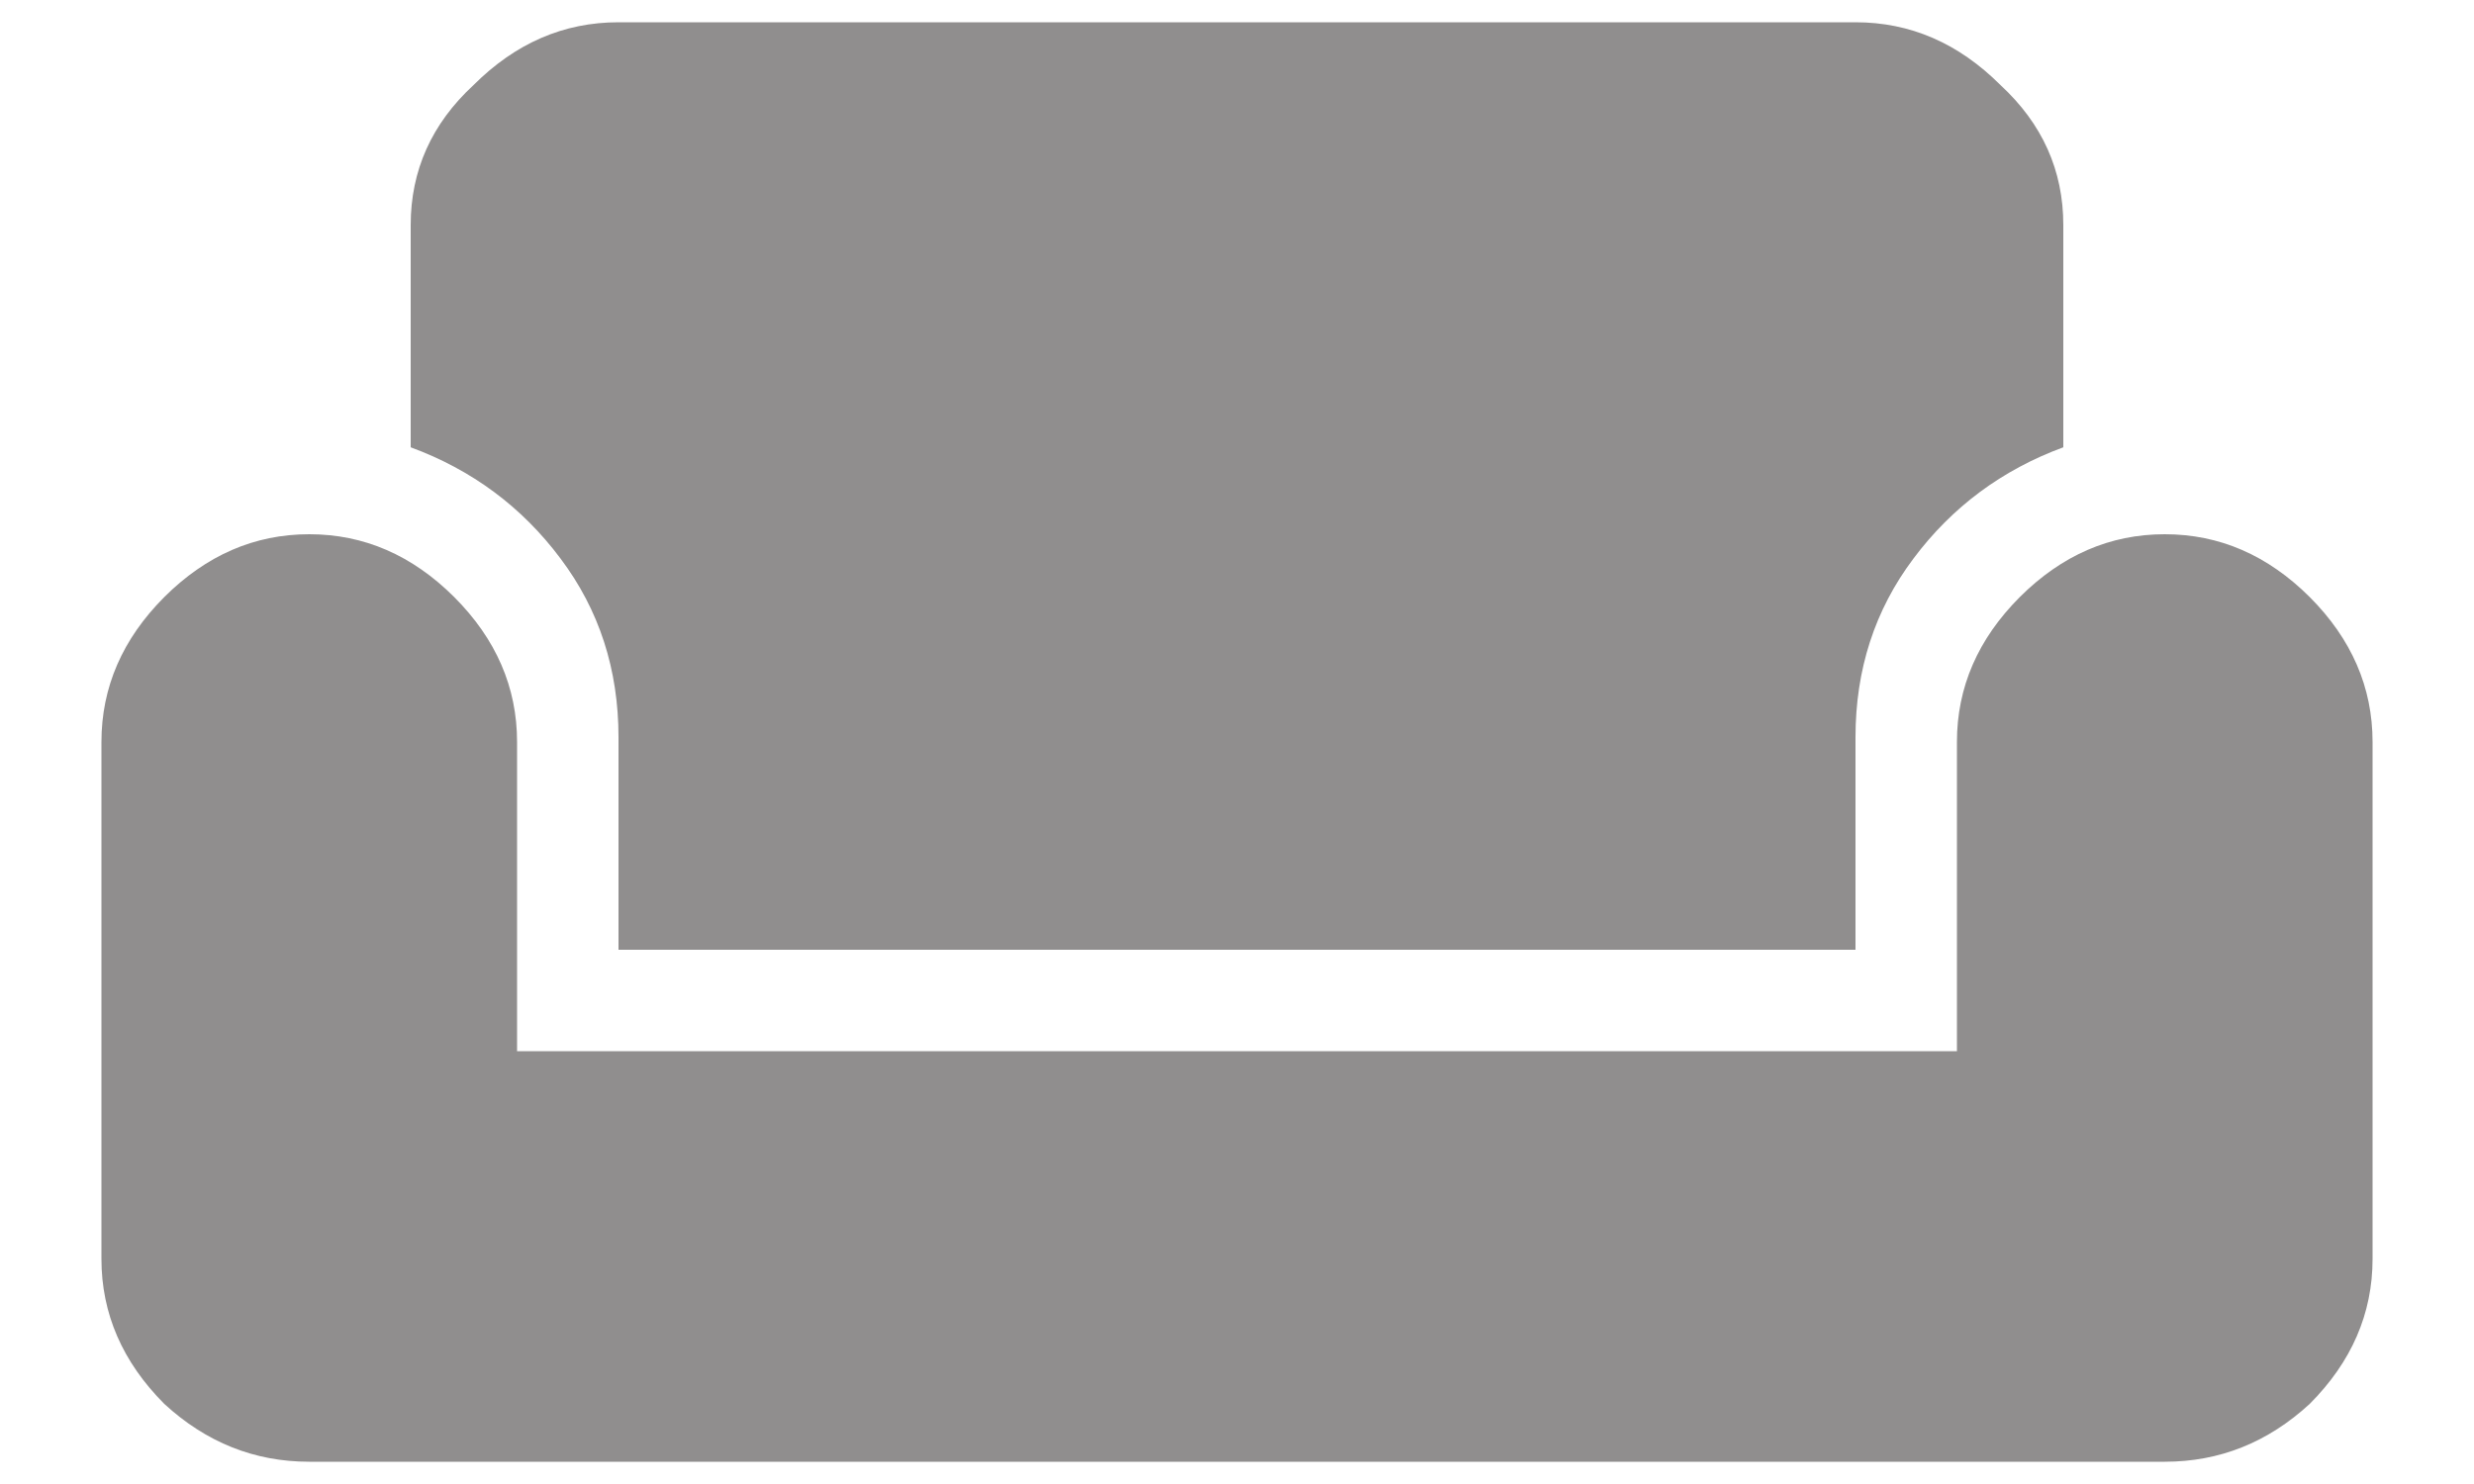 <svg width="20" height="12" viewBox="0 0 20 12" fill="none" xmlns="http://www.w3.org/2000/svg">
<path d="M15 0.18C15.443 0.18 15.833 0.349 16.172 0.688C16.51 1 16.68 1.378 16.68 1.82V3.617C16.185 3.799 15.781 4.099 15.469 4.516C15.156 4.932 15 5.414 15 5.961V7.68H5V5.961C5 5.414 4.844 4.932 4.531 4.516C4.219 4.099 3.815 3.799 3.32 3.617V1.82C3.32 1.378 3.49 1 3.828 0.688C4.167 0.349 4.557 0.18 5 0.18H15ZM16.328 4.828C16.667 4.49 17.057 4.32 17.5 4.32C17.943 4.32 18.333 4.49 18.672 4.828C19.01 5.167 19.18 5.557 19.18 6V10.18C19.18 10.622 19.01 11.013 18.672 11.352C18.333 11.664 17.943 11.82 17.5 11.82H2.5C2.057 11.82 1.667 11.664 1.328 11.352C0.99 11.013 0.82 10.622 0.82 10.18V6C0.82 5.557 0.99 5.167 1.328 4.828C1.667 4.49 2.057 4.32 2.5 4.32C2.943 4.32 3.333 4.49 3.672 4.828C4.01 5.167 4.18 5.557 4.18 6V8.5H15.82V6C15.82 5.557 15.99 5.167 16.328 4.828Z" fill="#908E8E"/>
</svg>
